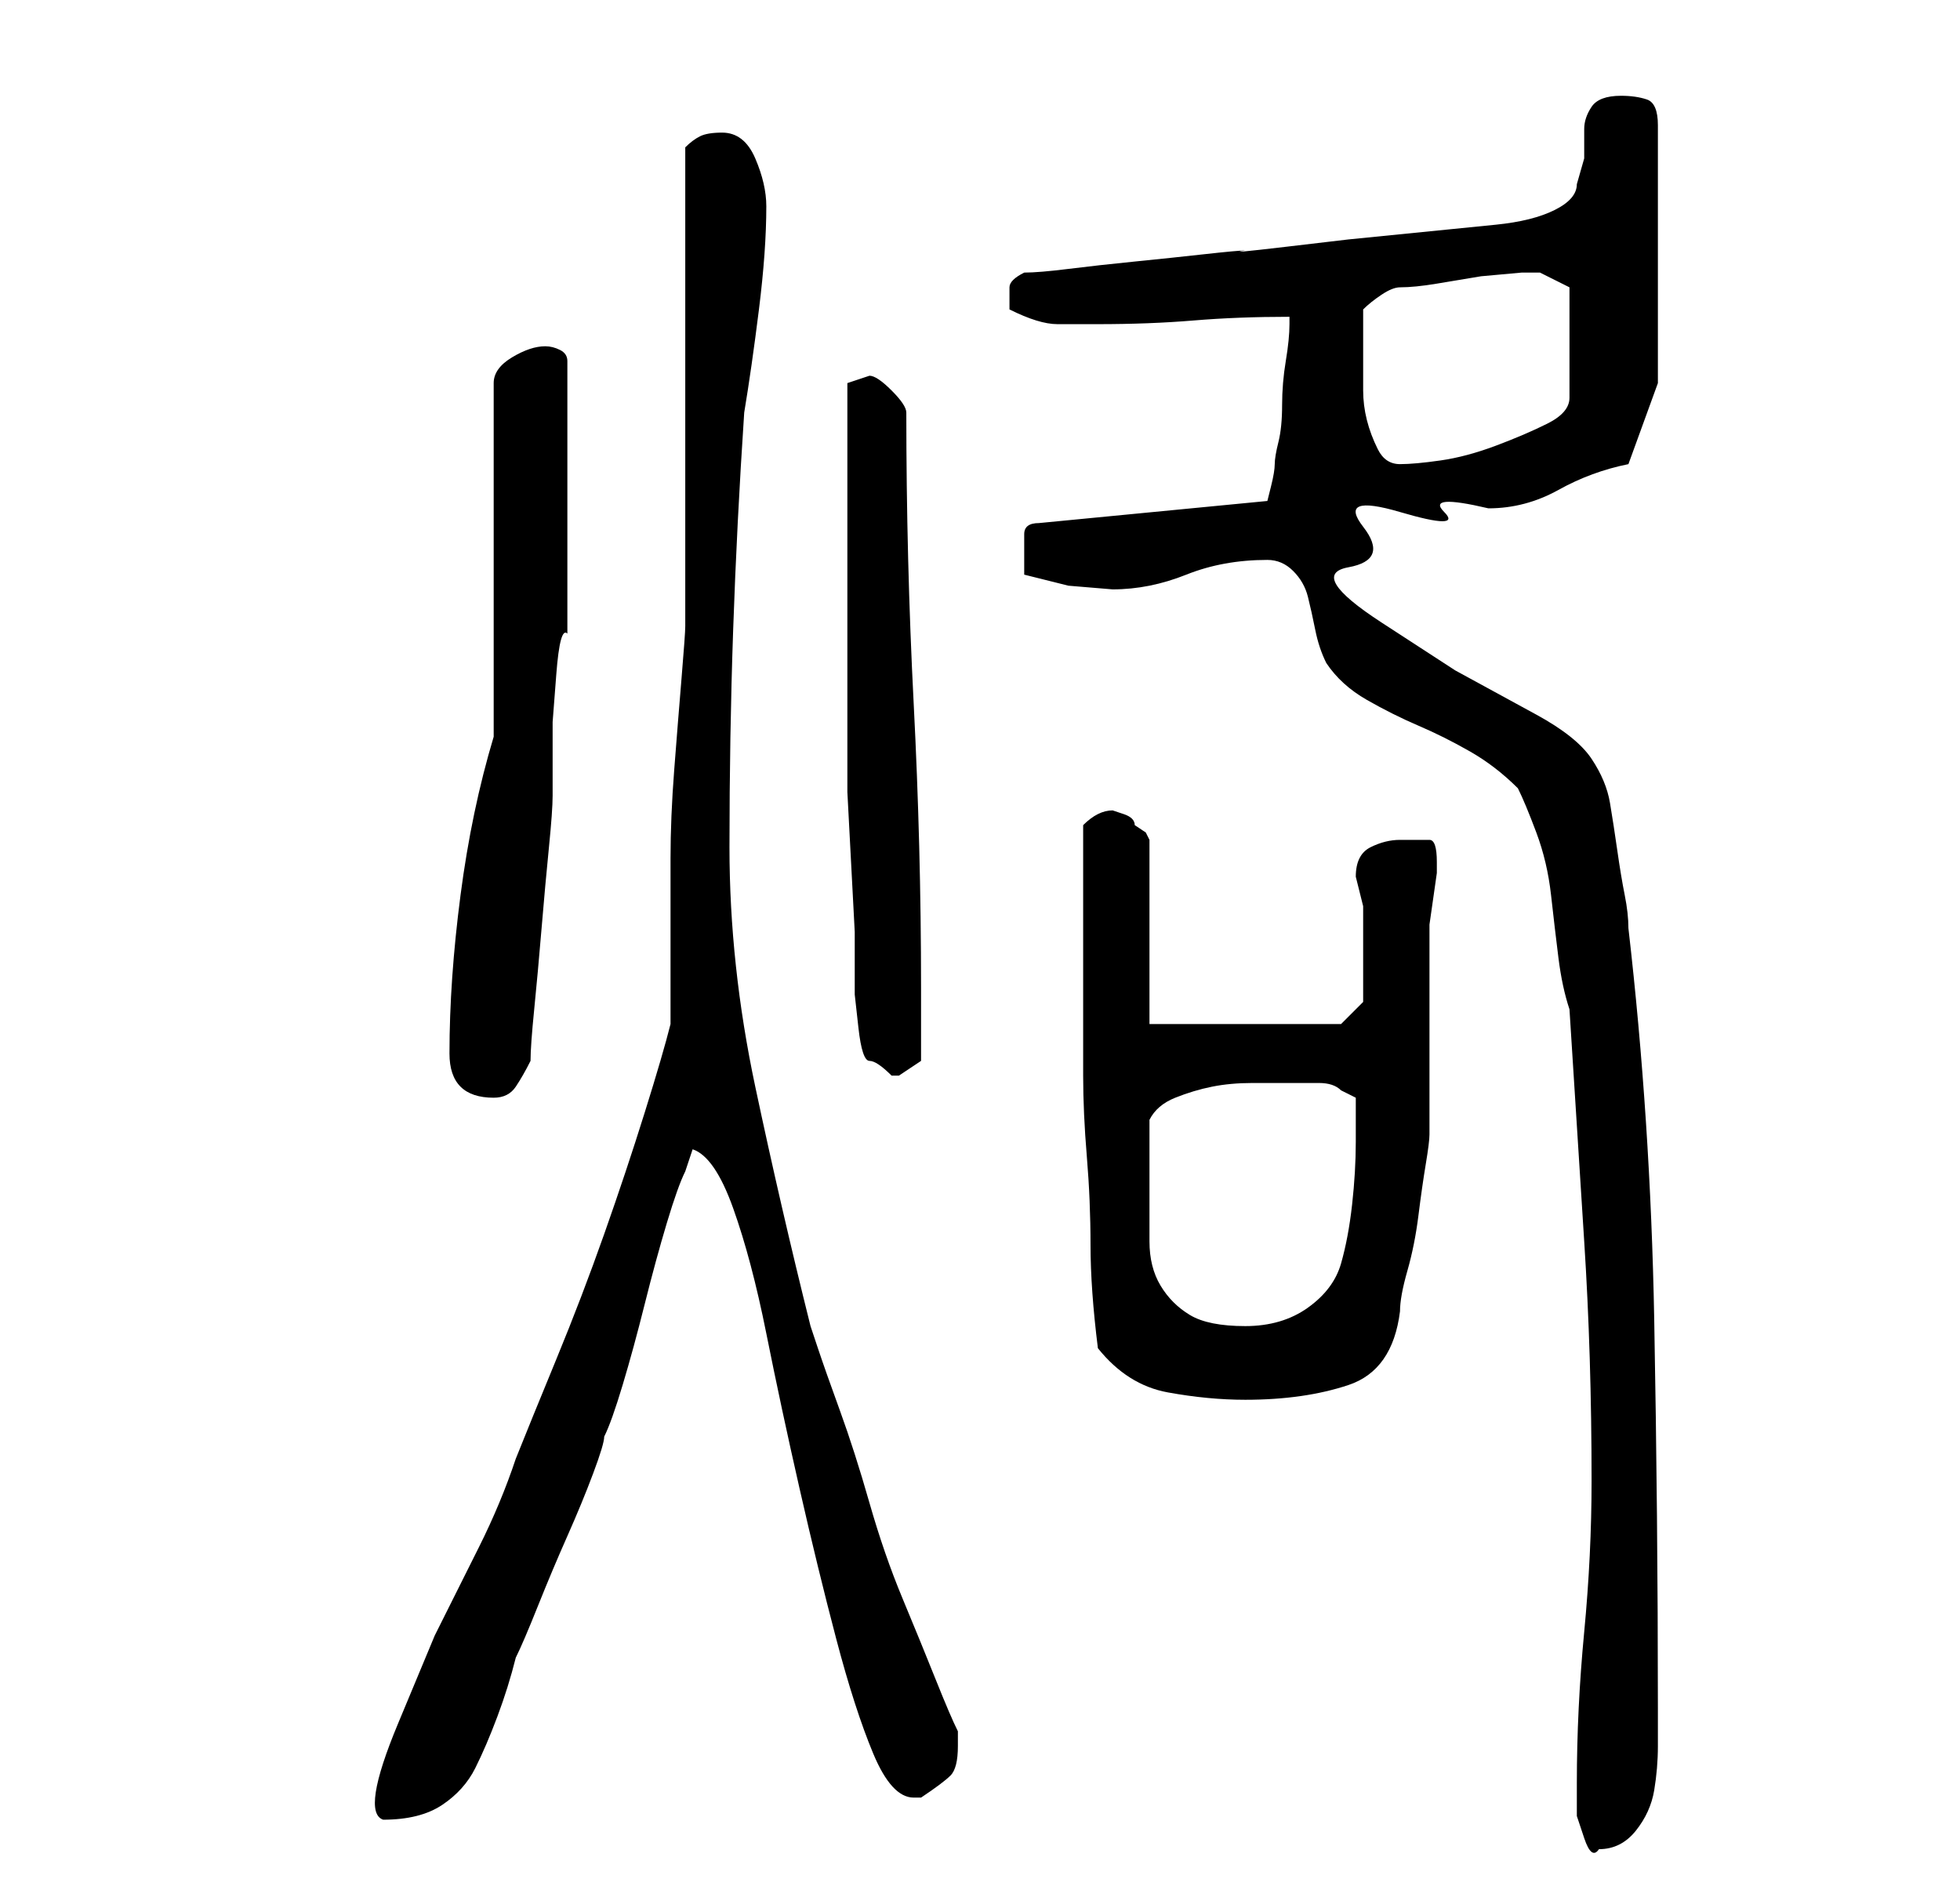 <?xml version="1.0" standalone="no"?>
<!DOCTYPE svg PUBLIC "-//W3C//DTD SVG 1.1//EN" "http://www.w3.org/Graphics/SVG/1.1/DTD/svg11.dtd" >
<svg xmlns="http://www.w3.org/2000/svg" xmlns:xlink="http://www.w3.org/1999/xlink" version="1.1" viewBox="-10 0 266 256">
   <path fill="currentColor"
d="M204 242v2v2.5t1 3t2 1.5q3 0 5 -2.5t2.5 -5.5t0.5 -6v-5q0 -26 -0.5 -53t-3.5 -53q0 -2 -0.5 -4.5t-1 -6t-1 -6.5t-2.5 -6t-7.5 -6l-11 -6t-10 -6.5t-4.5 -7.5t2 -5.5t5 -2t6 0t6 -0.5q5 0 9.5 -2.5t9.5 -3.5l4 -11v-35q0 -3 -1.5 -3.5t-3.5 -0.5q-3 0 -4 1.5t-1 3v4
t-1 3.5q0 2 -3 3.5t-8 2l-10 1l-10 1t-8.5 1t-5.5 0.5q-1 0 -5.5 0.5t-9.5 1t-9 1t-6 0.5q-2 1 -2 2v2v1q4 2 6.5 2h5.5q7 0 13 -0.5t13 -0.5v1q0 2 -0.5 5t-0.5 6t-0.5 5t-0.5 3t-0.5 3l-0.5 2l-31 3q-2 0 -2 1.5v3.5v2l6 1.5t6 0.5q5 0 10 -2t11 -2q2 0 3.5 1.5t2 3.5
t1 4.5t1.5 4.5q2 3 5.5 5t7 3.5t7 3.5t6.5 5q1 2 2.5 6t2 8.5t1 8.5t1.5 7q1 16 2 31.5t1 32.5q0 10 -1 20.5t-1 20.5zM83 20v65q0 1 -0.5 7t-1 12.5t-0.5 12v6.5v16q-1 4 -3.5 12t-5.5 16.5t-6.5 17t-5.5 13.5q-2 6 -5 12l-6 12t-5 12t-2 13q5 0 8 -2t4.5 -5t3 -7t2.5 -8
q1 -2 3 -7t4 -9.5t3.5 -8.5t1.5 -5q1 -2 2.5 -7t3 -11t3 -11t2.5 -7l0.5 -1.5l0.5 -1.5q3 1 5.5 8t4.5 17t4.5 21t5 20.5t5 15.5t5.5 6h0.5h0.5q3 -2 4 -3t1 -4v-2q-1 -2 -3 -7t-4.5 -11t-4.5 -13t-4 -12.5t-3 -8.5l-1 -3q-4 -16 -7.5 -32.5t-3.5 -32.5q0 -15 0.5 -29.5
t1.5 -29.5q1 -6 2 -14t1 -14q0 -3 -1.5 -6.5t-4.5 -3.5q-2 0 -3 0.5t-2 1.5zM139 183q4 5 9.5 6t10.5 1q8 0 14 -2t7 -10q0 -2 1 -5.5t1.5 -7.5t1 -7t0.5 -4v-5v-8v-9v-5v-1.5t0.5 -3.5t0.5 -3.5v-1.5q0 -3 -1 -3h-4q-2 0 -4 1t-2 4l0.5 2l0.5 2v3.5v4.5v2.5v2.5l-3 3h-26
v-25l-0.5 -1t-1.5 -1q0 -1 -1.5 -1.5l-1.5 -0.5q-1 0 -2 0.5t-2 1.5v20v14q0 5 0.5 11t0.5 12t1 14zM146 161v-4.5v-4.5q1 -2 3.5 -3t5 -1.5t5.5 -0.5h5h4q2 0 3 1l2 1v2v4q0 4 -0.5 8.5t-1.5 8t-4.5 6t-8.5 2.5t-7.5 -1.5t-4 -4t-1.5 -6v-7.5zM51 143q0 3 1.5 4.5t4.5 1.5
q2 0 3 -1.5t2 -3.5q0 -2 0.5 -7t1 -11t1 -11t0.5 -7v-4v-6t0.5 -6.5t1.5 -5.5v-37q0 -1 -1 -1.5t-2 -0.5q-2 0 -4.5 1.5t-2.5 3.5v48q-3 10 -4.5 21.5t-1.5 21.5zM105 77v24v6.5t0.5 9.5t0.5 9.5v5.5v3t0.5 4.5t1.5 4.5t3 2h1l1.5 -1l1.5 -1v-10q0 -19 -1 -38.5t-1 -39.5
q0 -1 -2 -3t-3 -2l-1.5 0.5l-1.5 0.5v25zM175 50v-4v-4q1 -1 2.5 -2t2.5 -1q2 0 5 -0.5l6 -1t5.5 -0.5h2.5l4 2v15q0 2 -3 3.5t-7 3t-7.5 2t-5.5 0.5t-3 -2t-1.5 -4t-0.5 -4v-3z" />
</svg>
